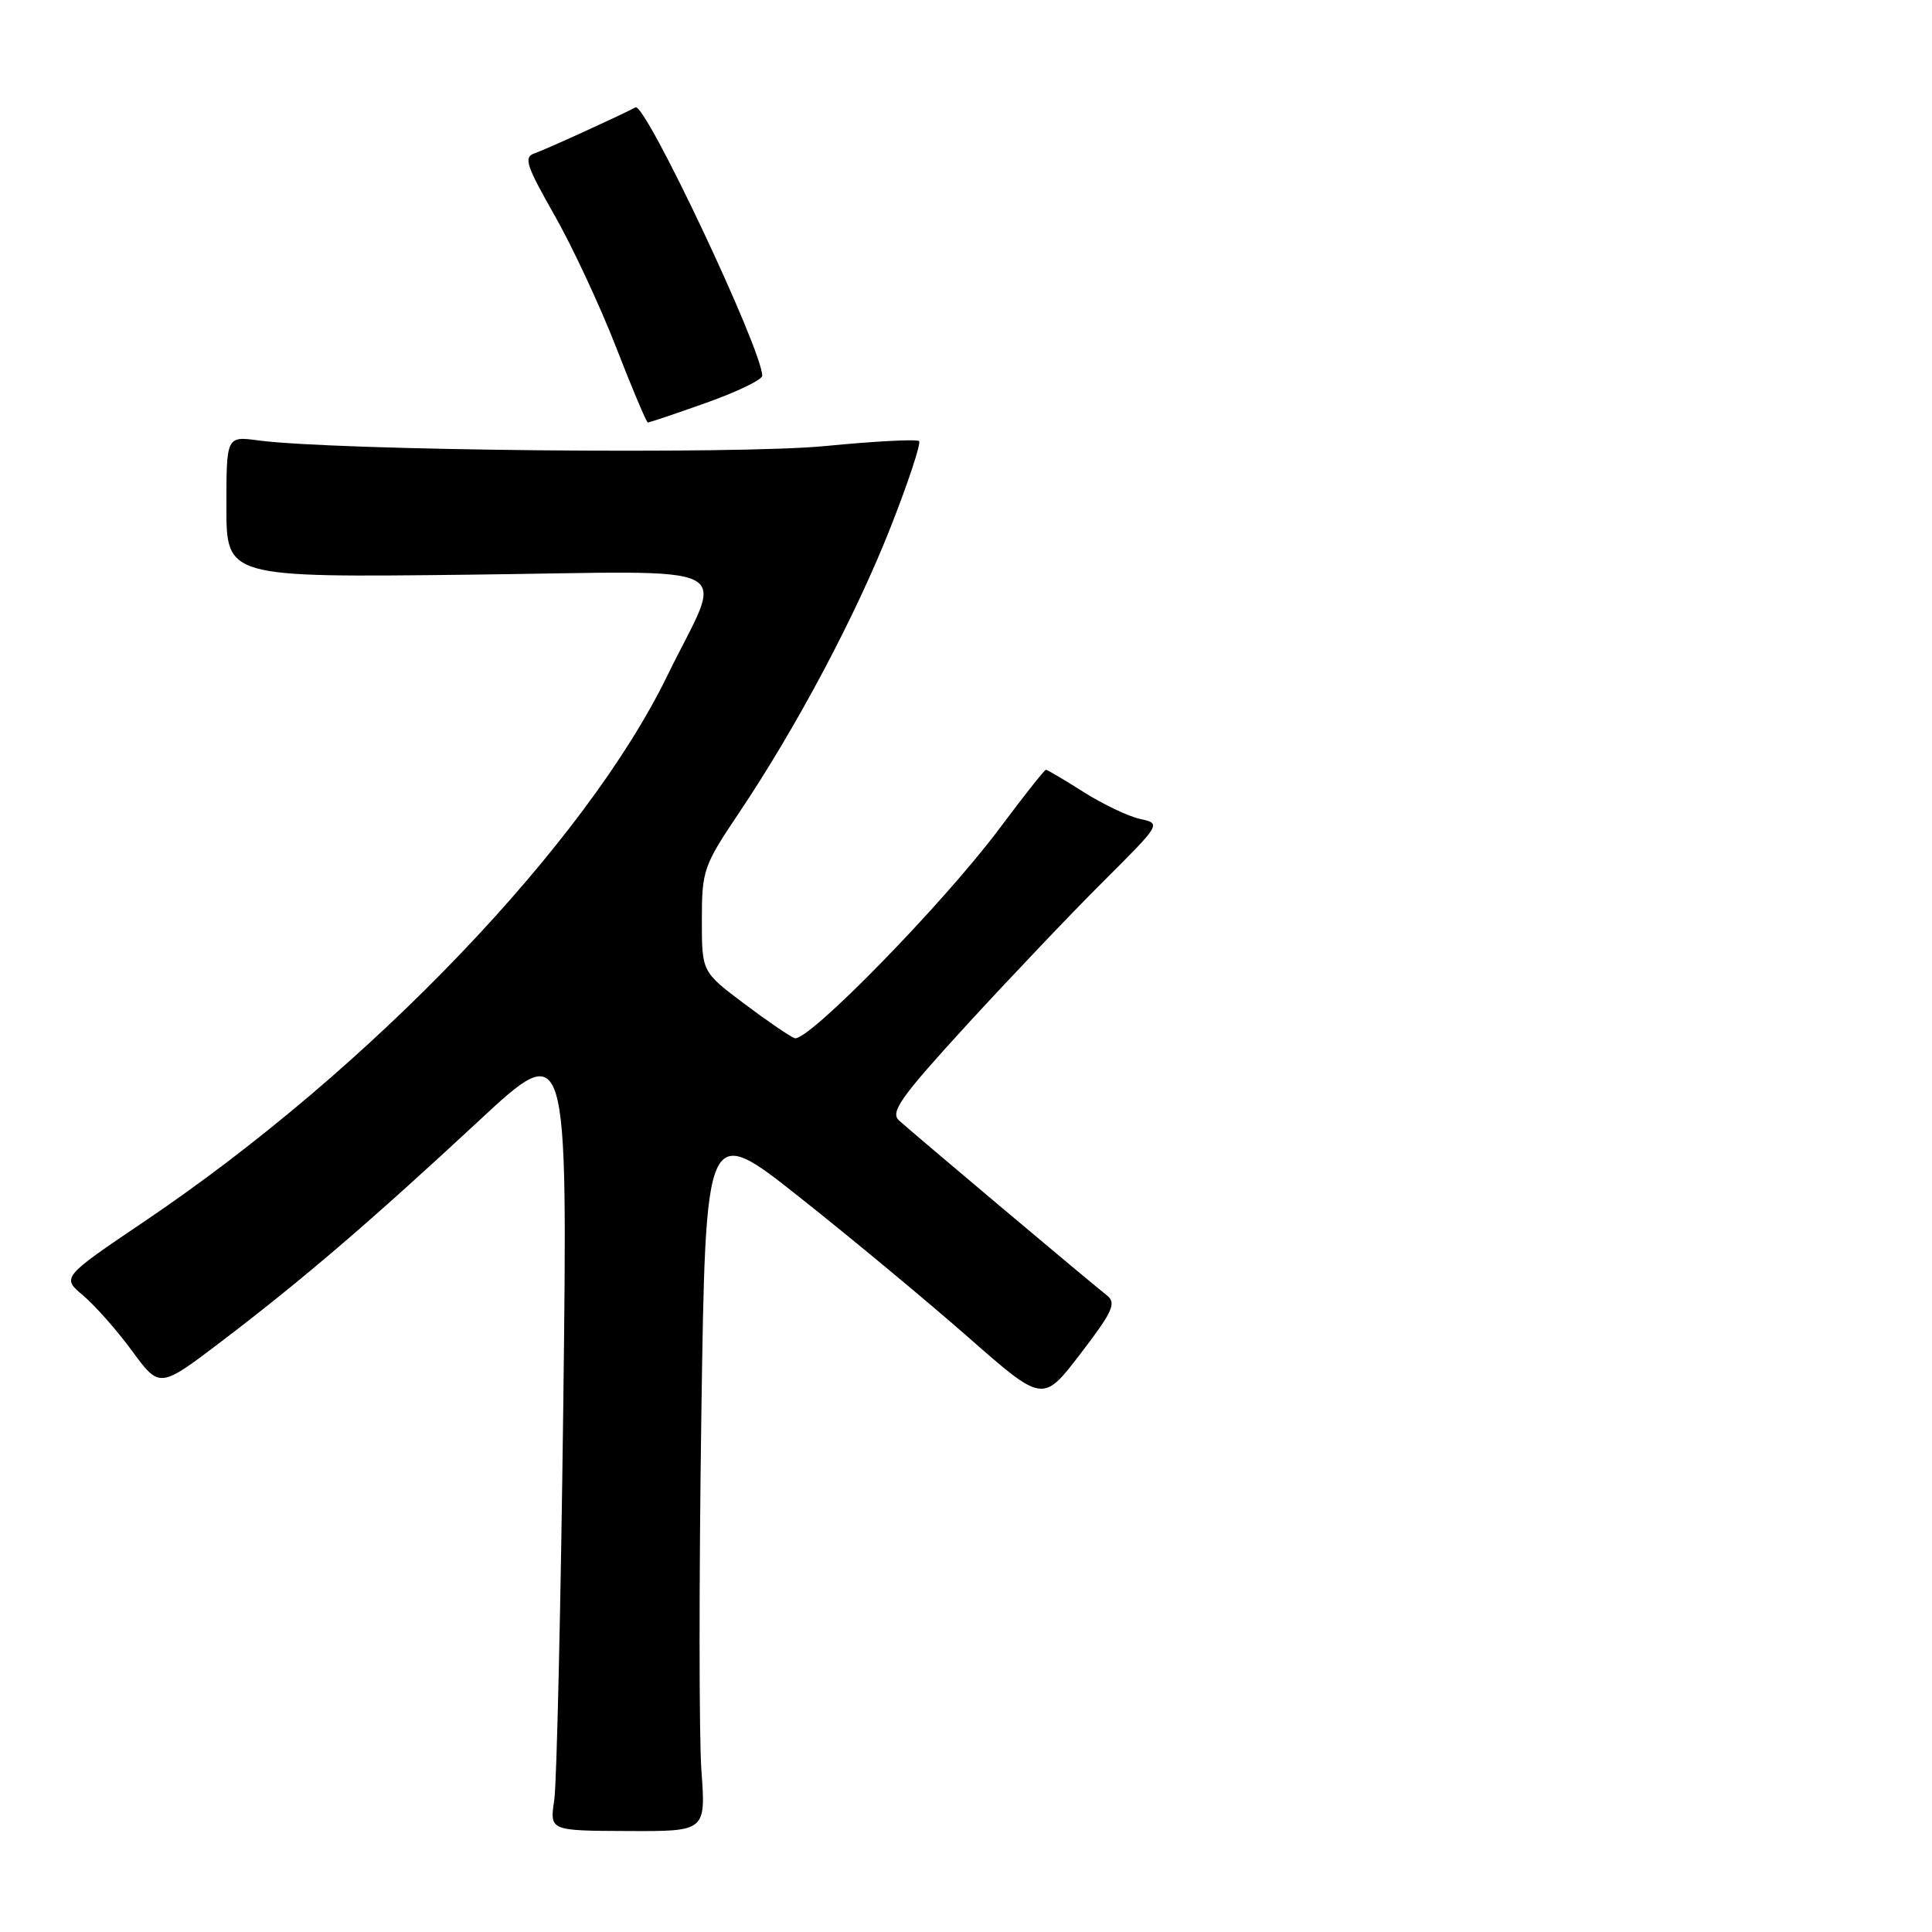<?xml version="1.0" encoding="UTF-8" standalone="no"?>
<!DOCTYPE svg PUBLIC "-//W3C//DTD SVG 1.1//EN" "http://www.w3.org/Graphics/SVG/1.1/DTD/svg11.dtd" >
<svg xmlns="http://www.w3.org/2000/svg" xmlns:xlink="http://www.w3.org/1999/xlink" version="1.1" viewBox="0 0 256 256">
 <g >
 <path fill="currentColor"
d=" M 92.94 234.59 C 92.62 230.14 92.62 209.01 92.93 187.63 C 93.50 148.77 93.50 148.77 106.00 158.68 C 112.88 164.13 122.93 172.48 128.34 177.23 C 138.19 185.88 138.19 185.88 143.18 179.36 C 147.43 173.82 147.95 172.67 146.70 171.67 C 143.90 169.45 120.50 149.75 119.11 148.45 C 117.94 147.35 119.37 145.35 128.09 135.82 C 133.80 129.60 141.93 121.04 146.17 116.82 C 153.88 109.13 153.88 109.13 151.05 108.51 C 149.49 108.17 146.13 106.56 143.57 104.94 C 141.02 103.32 138.78 102.00 138.59 102.00 C 138.40 102.00 135.64 105.49 132.46 109.75 C 124.99 119.75 106.96 138.20 105.28 137.56 C 104.57 137.28 101.52 135.19 98.50 132.91 C 93.00 128.76 93.00 128.76 93.00 121.90 C 93.00 115.35 93.22 114.71 97.88 107.77 C 105.58 96.31 113.47 81.44 118.06 69.73 C 120.39 63.81 122.06 58.73 121.78 58.45 C 121.50 58.17 115.92 58.46 109.38 59.10 C 97.85 60.24 44.40 59.71 34.25 58.36 C 30.00 57.79 30.00 57.79 30.00 67.15 C 30.00 76.52 30.00 76.52 62.10 76.15 C 99.22 75.72 95.96 74.06 88.44 89.50 C 77.58 111.82 49.02 141.66 19.33 161.71 C 8.15 169.26 8.15 169.26 11.03 171.67 C 12.60 173.00 15.53 176.31 17.52 179.03 C 21.15 183.97 21.15 183.97 29.31 177.77 C 40.16 169.51 49.06 161.88 63.37 148.59 C 75.23 137.56 75.23 137.56 74.64 186.03 C 74.31 212.69 73.77 236.32 73.44 238.54 C 72.83 242.58 72.83 242.58 83.18 242.62 C 93.53 242.67 93.53 242.67 92.94 234.59 Z  M 93.59 53.37 C 97.67 51.92 101.00 50.31 101.00 49.79 C 101.00 46.36 85.51 13.55 84.21 14.23 C 81.66 15.55 72.21 19.85 70.82 20.32 C 69.36 20.81 69.73 21.93 73.43 28.44 C 75.80 32.59 79.48 40.48 81.62 45.97 C 83.75 51.46 85.65 55.96 85.84 55.98 C 86.03 55.99 89.52 54.82 93.59 53.37 Z "/>
</g>
</svg>